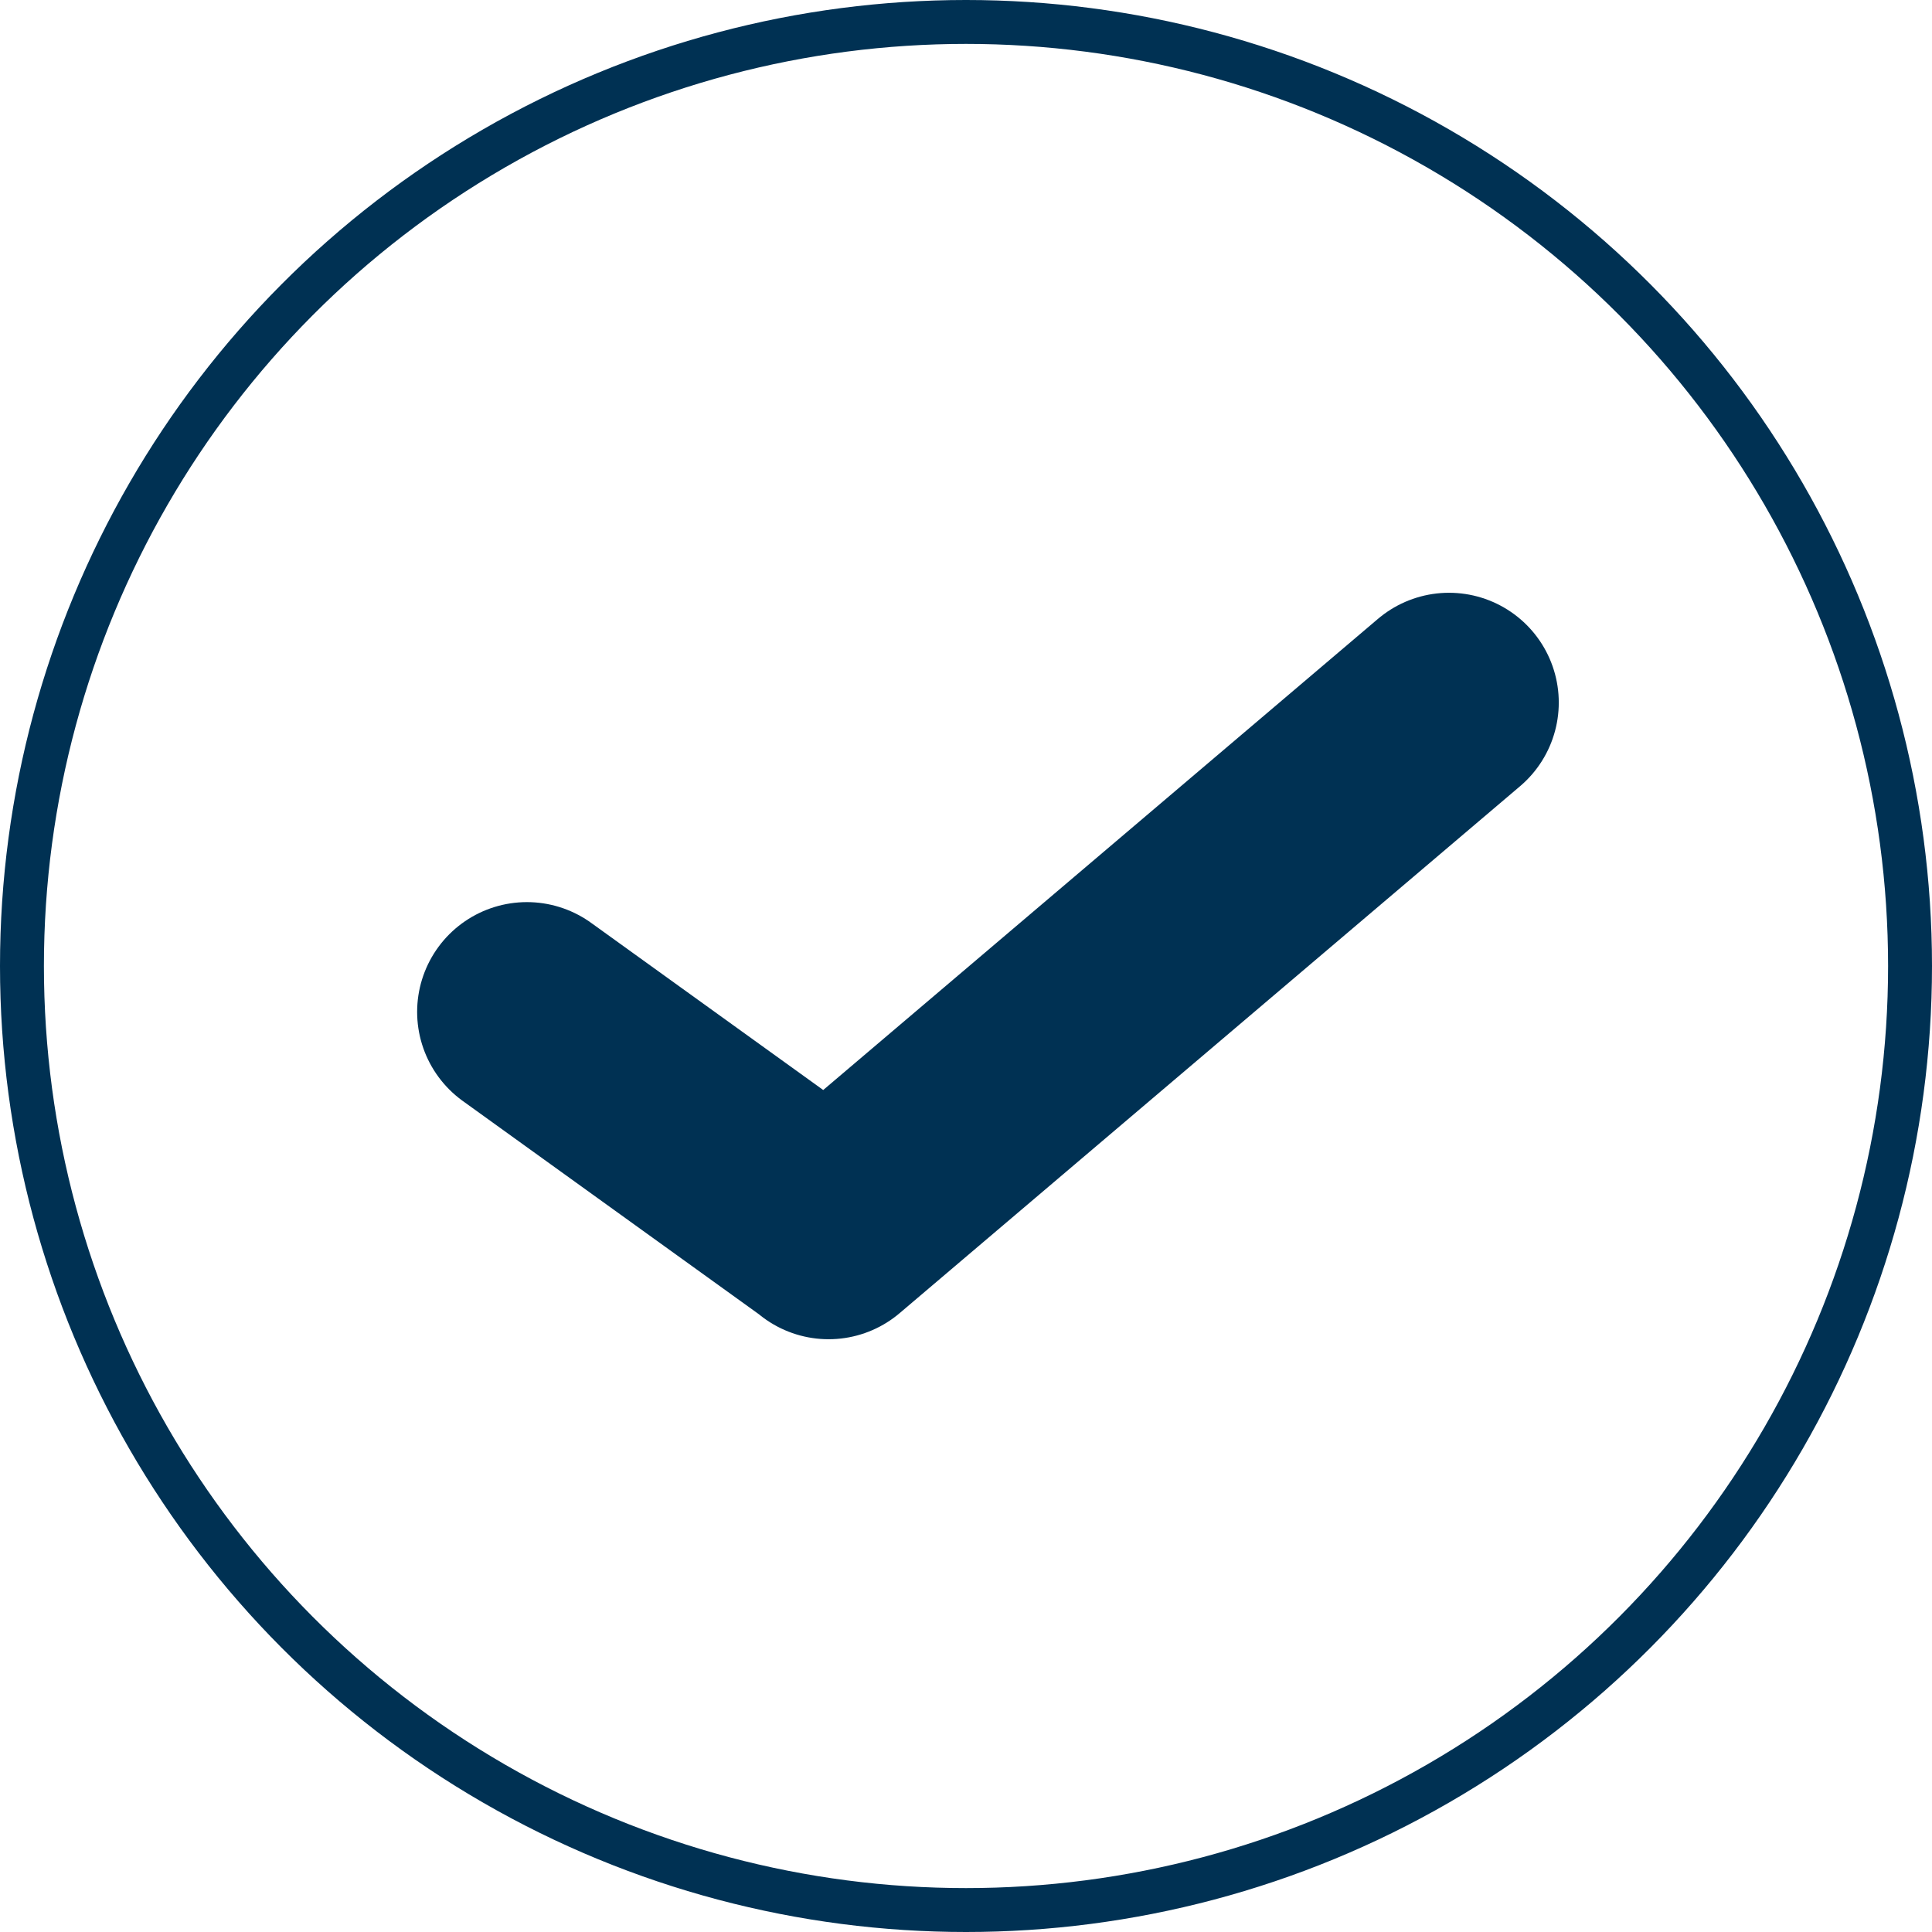 <svg width="44" height="44" viewBox="0 0 44 44" fill="none" xmlns="http://www.w3.org/2000/svg">
<circle cx="22" cy="22" r="21.5" stroke="#003153"/>
<path d="M12 23.045L18.798 27.941M33 16L18.871 28" stroke="#003153" stroke-width="5" stroke-linecap="round"/>
</svg>
